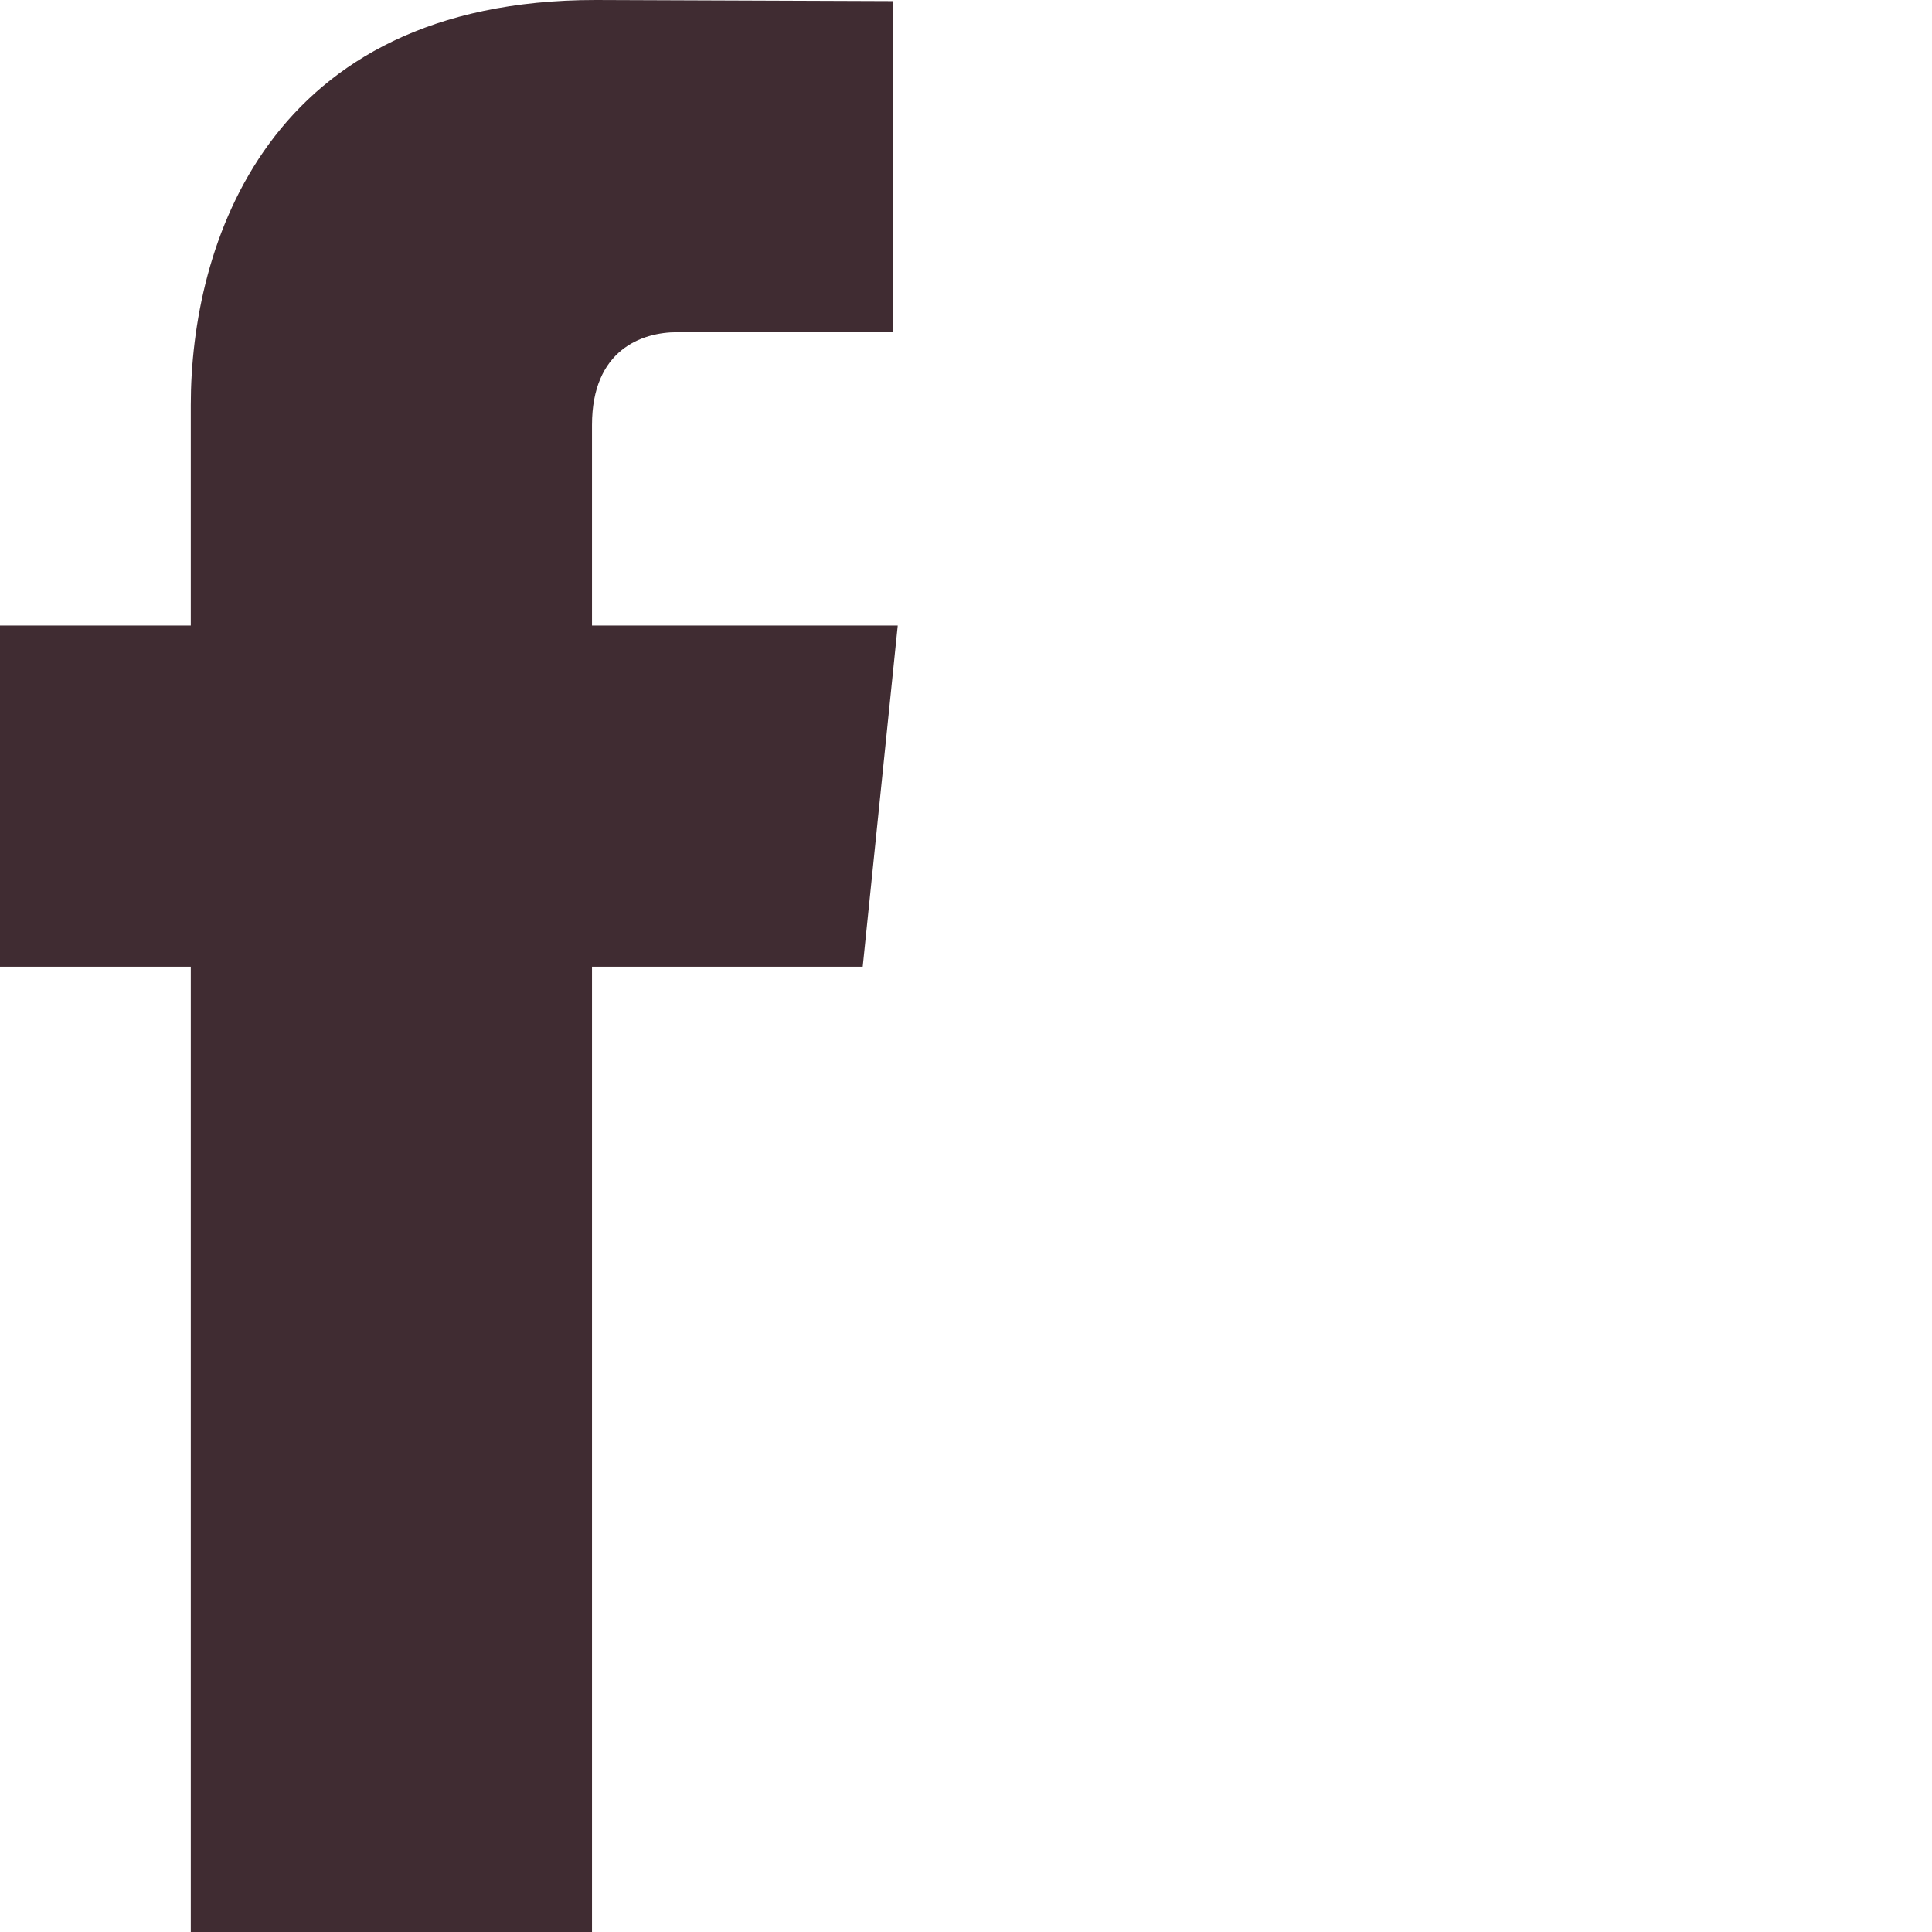    <svg width="24" height="24" fill="black" xmlns="http://www.w3.org/2000/svg">
        <path d="M11.152 7.771H7.354V5.28C7.354 4.345 7.974 4.127 8.411 4.127C8.846 4.127 11.091 4.127 11.091 4.127V0.014L7.4 0C3.302 0 2.37 3.067 2.37 5.03V7.771H0V12.009H2.37C2.37 17.447 2.37 24 2.37 24H7.354C7.354 24 7.354 17.383 7.354 12.009H10.717L11.152 7.771Z" fill="#402C32"/>
    </svg>